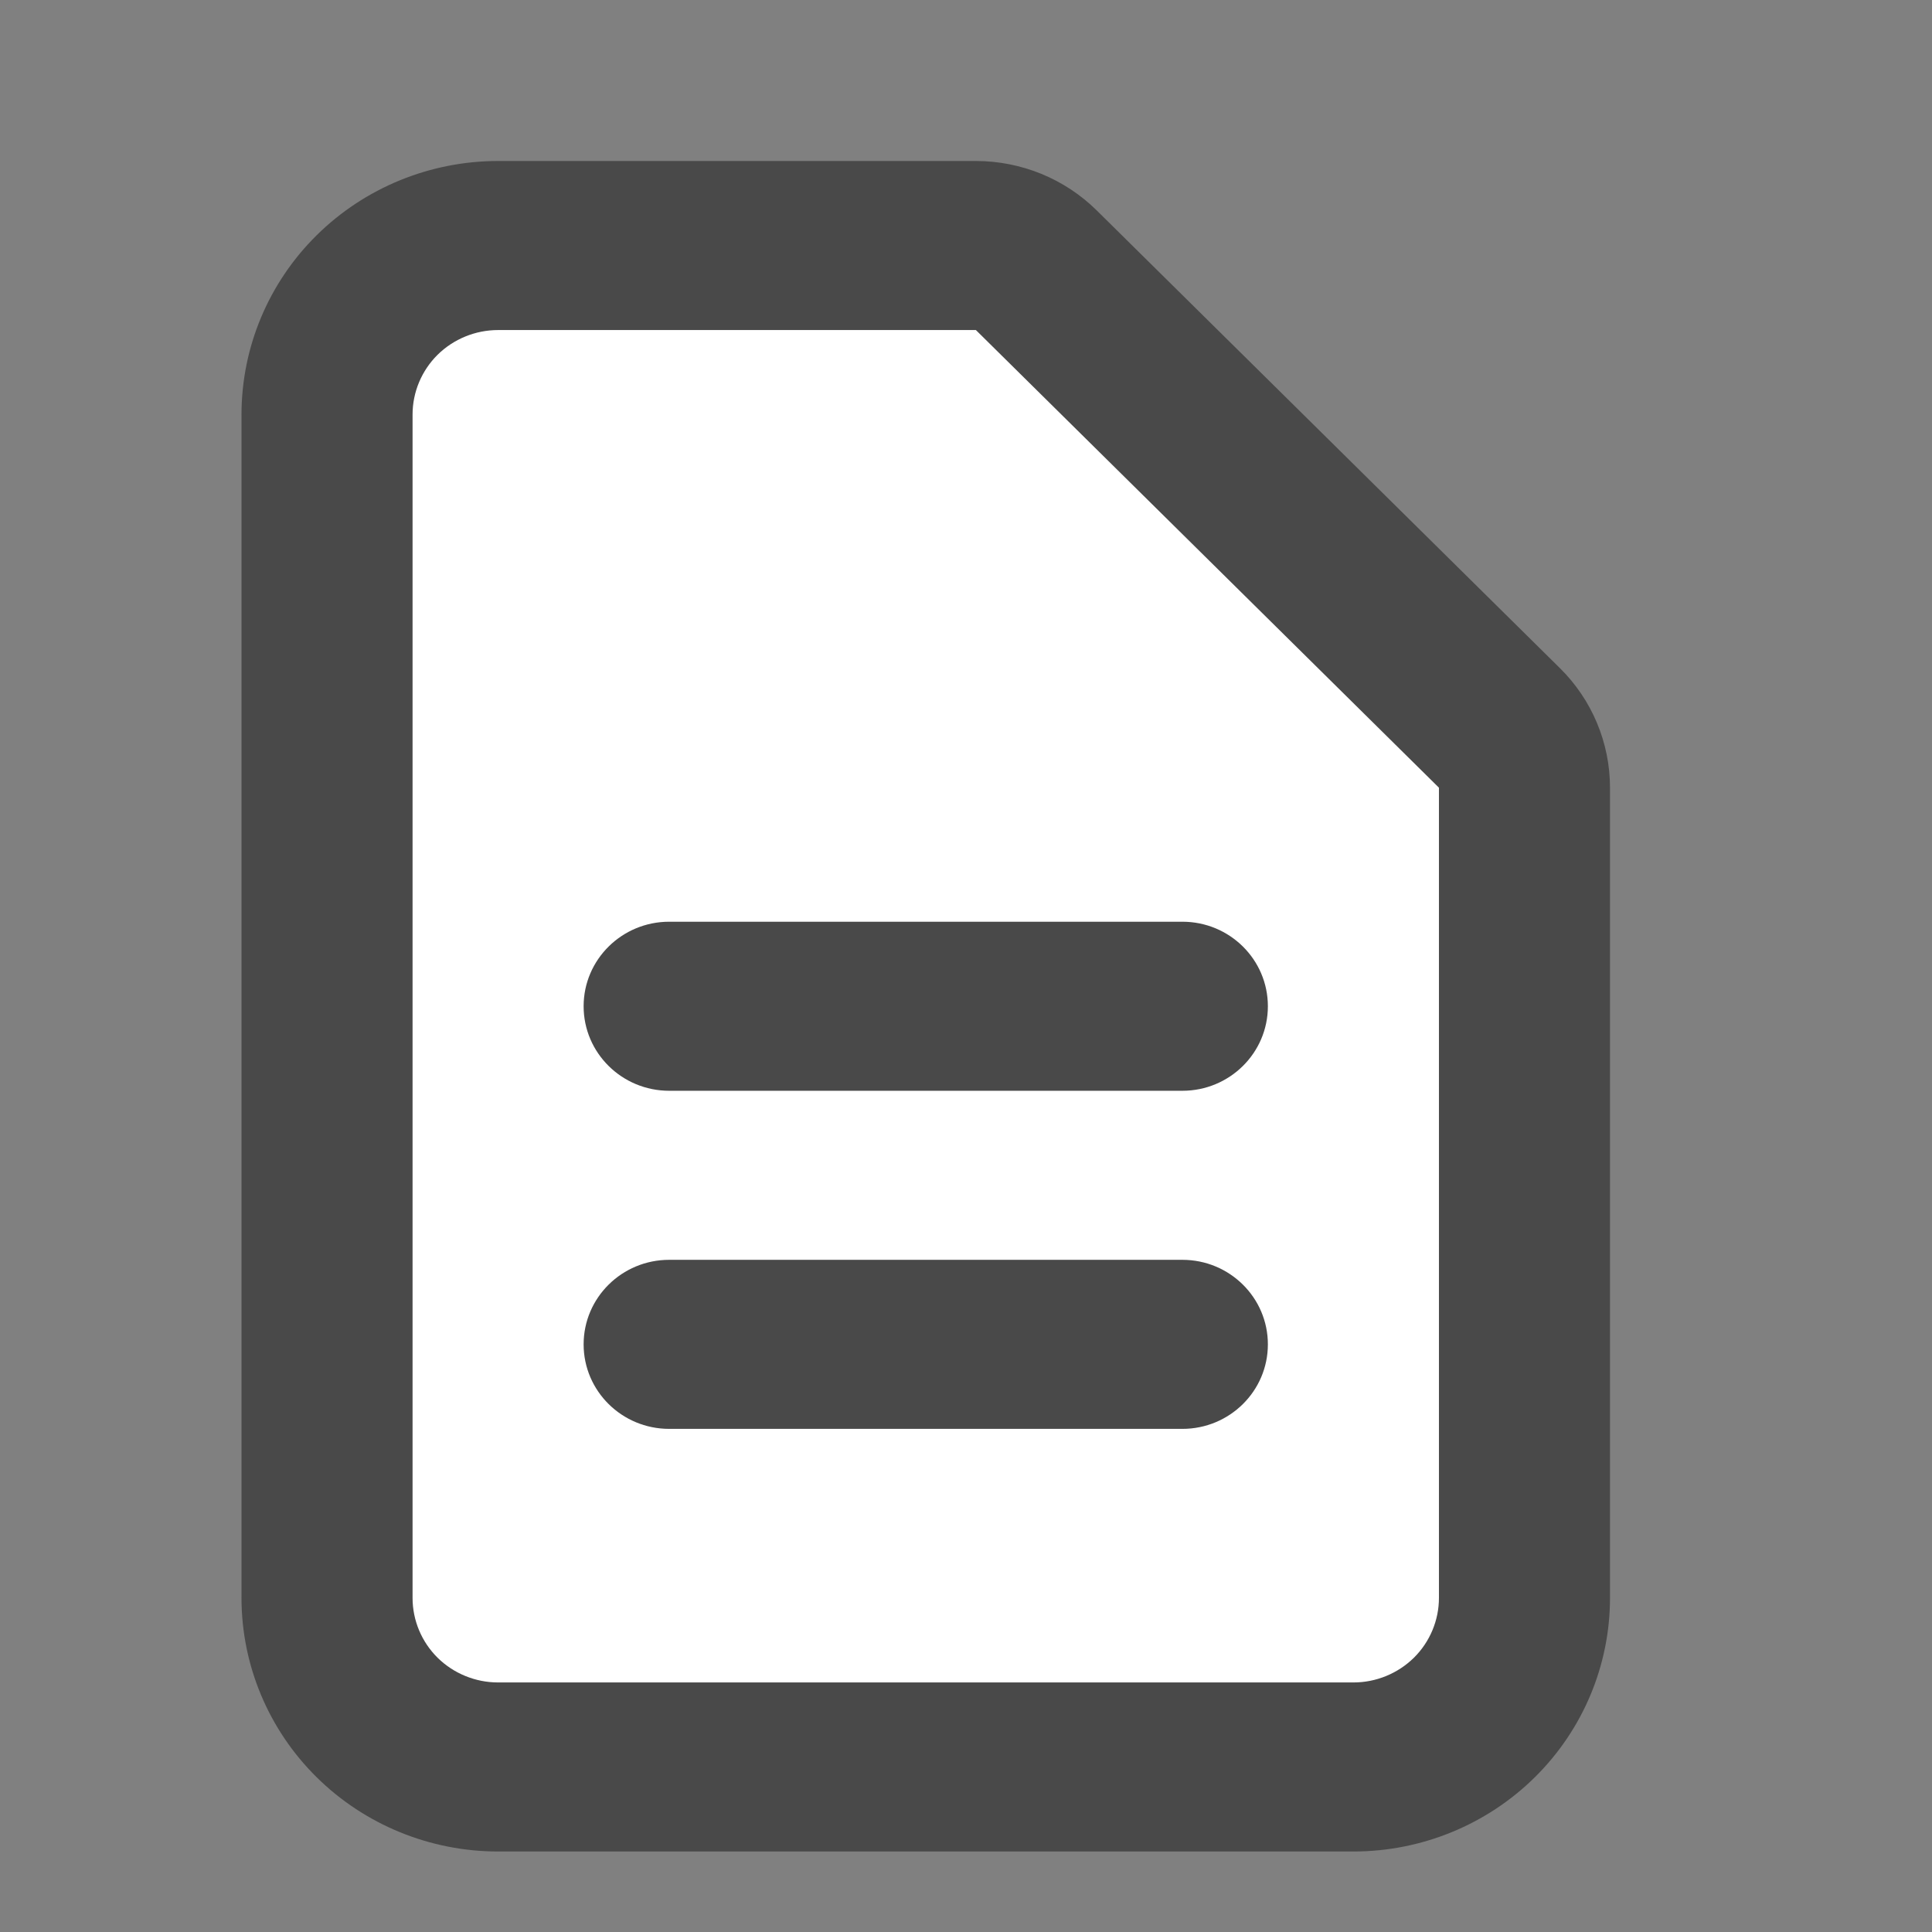 <svg width="24" height="24" viewBox="0 0 24 24" fill="none" xmlns="http://www.w3.org/2000/svg">
<rect x="0" y="0" width="24" height="24" fill="#808080" stroke="none"/>
<path d="M16.857 22H6.143C5.575 22 5.029 21.777 4.628 21.382C4.226 20.986 4 20.449 4 19.889V5.111C4 4.551 4.226 4.014 4.628 3.618C5.029 3.222 5.575 3 6.143 3H12.128C12.412 3 12.685 3.111 12.886 3.309L18.687 9.024C18.887 9.222 19 9.49 19 9.77V19.889C19 20.449 18.774 20.986 18.372 21.382C17.971 21.777 17.426 22 16.857 22Z" fill="white"/>
<path fill-rule="evenodd" clip-rule="evenodd" d="M6.187 4.1C5.906 4.1 5.635 4.211 5.436 4.407C5.237 4.604 5.125 4.872 5.125 5.15V19.85C5.125 20.128 5.237 20.396 5.436 20.593C5.635 20.789 5.906 20.9 6.187 20.9H16.813C17.095 20.9 17.364 20.789 17.564 20.593C17.763 20.396 17.875 20.128 17.875 19.85V9.785L12.123 4.1L6.187 4.1ZM3.933 2.923C4.531 2.332 5.343 2 6.187 2H12.123C12.686 2 13.227 2.221 13.625 2.615C13.625 2.615 13.625 2.615 13.625 2.615L19.378 8.3C19.777 8.694 20 9.229 20 9.785V19.85C20 20.686 19.664 21.487 19.067 22.077C18.469 22.668 17.658 23 16.813 23H6.187C5.343 23 4.531 22.668 3.933 22.077C3.336 21.487 3 20.686 3 19.85V5.15C3 4.314 3.336 3.513 3.933 2.923ZM7.25 12.5C7.25 11.92 7.726 11.45 8.313 11.45H14.688C15.275 11.45 15.75 11.92 15.75 12.5C15.75 13.08 15.275 13.55 14.688 13.55H8.313C7.726 13.55 7.25 13.08 7.25 12.5ZM7.25 16.7C7.25 16.12 7.726 15.65 8.313 15.65H14.688C15.275 15.65 15.75 16.12 15.75 16.7C15.75 17.28 15.275 17.75 14.688 17.75H8.313C7.726 17.75 7.25 17.28 7.25 16.7Z" fill="#494949"/>
</svg>
